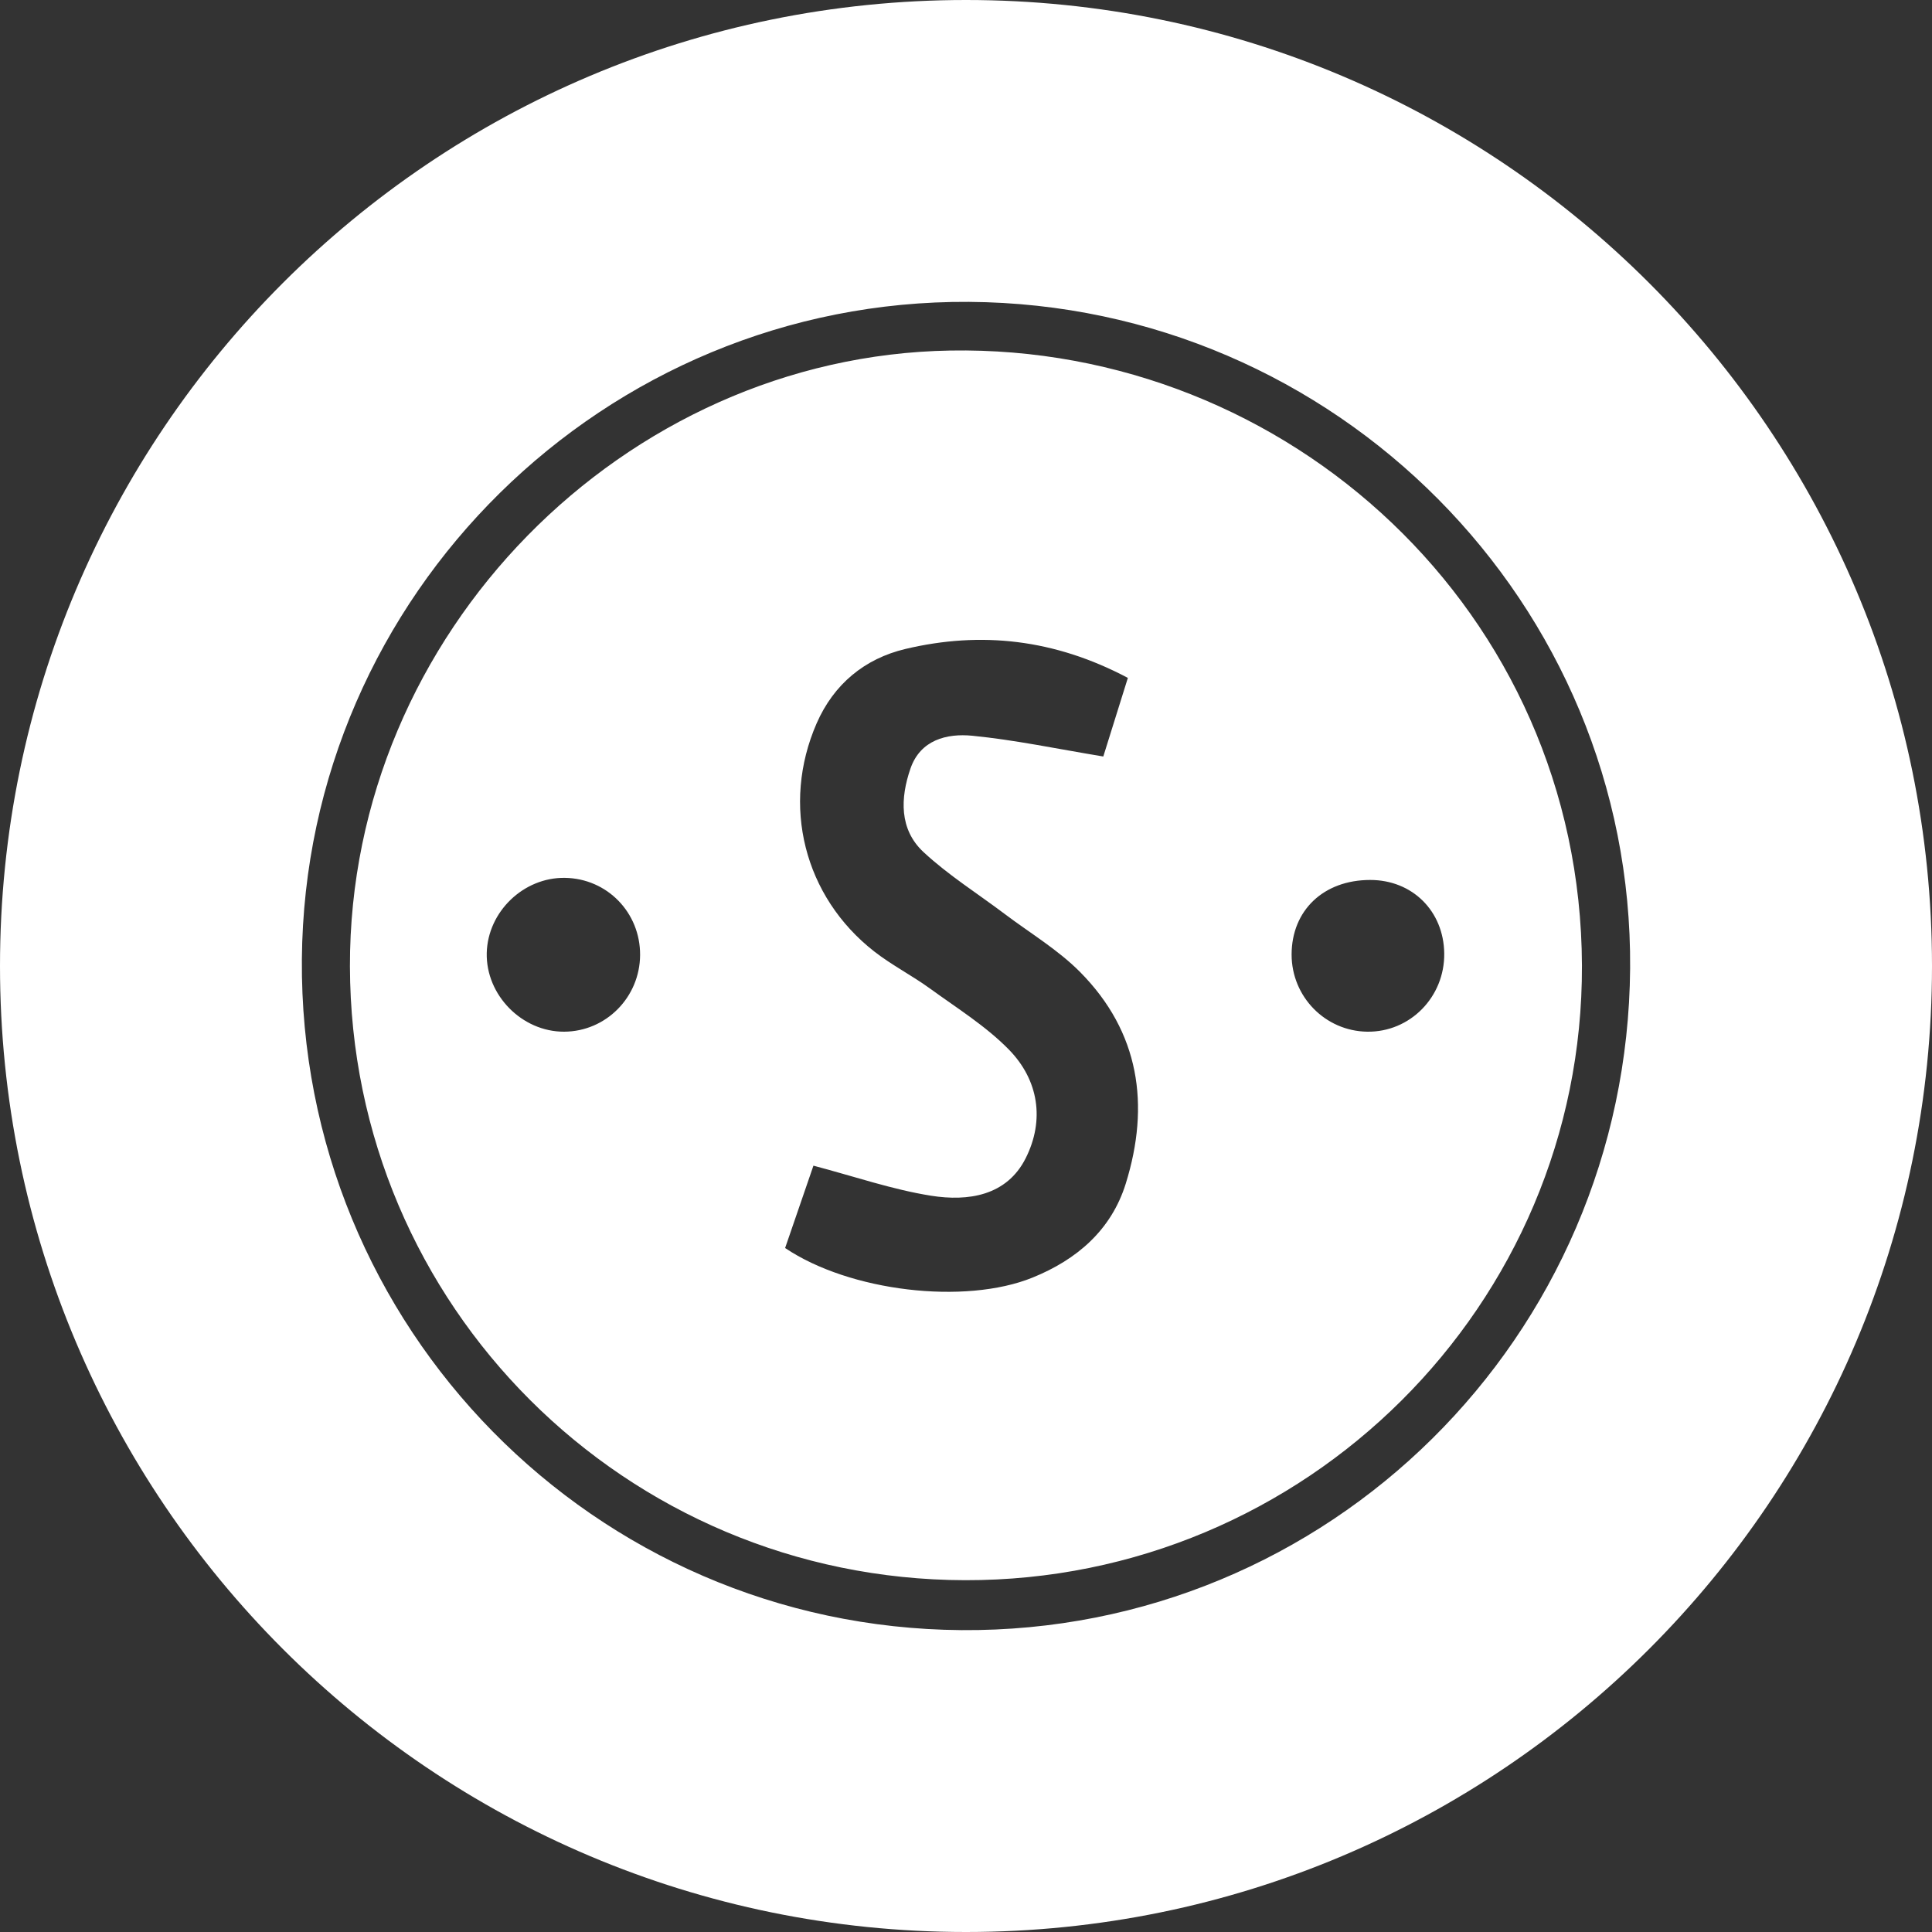 <svg xmlns="http://www.w3.org/2000/svg" width="32" height="32" viewBox="0 0 32 32">
  <rect x="0" y="0" width="32" height="32" fill="#333333" stroke="none"/>
  <path fill="#FFF" d="M16,32 C7.163,32 0,24.837 0,16 C0,7.163 7.163,0 16,0 C24.837,0 32,7.163 32,16 C32,24.837 24.837,32 16,32 Z M27,16.039 C27.045,9.996 22.131,5.041 16.049,5 C10.014,4.96 5.05,9.85 5,15.886 C4.951,21.981 9.838,26.953 15.923,27 C22.003,27.045 26.953,22.147 27,16.039 Z M5.796,16.004 L5.796,16.004 C5.785,10.49 10.338,5.898 15.74,5.806 C21.327,5.71 26.181,10.131 26.202,15.99 C26.221,21.616 21.622,26.185 15.985,26.173 C10.354,26.161 5.807,21.624 5.796,16.004 Z M18.681,11.228 C17.468,10.586 16.251,10.451 14.996,10.749 C14.322,10.909 13.81,11.331 13.526,11.981 C12.936,13.334 13.316,14.851 14.481,15.76 C14.771,15.986 15.104,16.156 15.402,16.372 C15.849,16.697 16.328,16.994 16.71,17.384 C17.205,17.89 17.305,18.554 16.989,19.183 C16.675,19.808 16.034,19.902 15.422,19.805 C14.78,19.703 14.156,19.487 13.473,19.307 C13.331,19.72 13.165,20.203 13.004,20.671 C14.075,21.392 15.982,21.615 17.102,21.161 C17.834,20.864 18.405,20.377 18.646,19.605 C19.051,18.303 18.876,17.095 17.889,16.099 C17.525,15.732 17.066,15.458 16.649,15.144 C16.196,14.802 15.709,14.497 15.295,14.112 C14.892,13.736 14.912,13.217 15.08,12.73 C15.244,12.255 15.681,12.145 16.103,12.186 C16.813,12.256 17.516,12.405 18.274,12.53 C18.38,12.19 18.526,11.726 18.681,11.228 Z M10.602,15.818 C10.606,15.115 10.056,14.55 9.356,14.54 C8.672,14.53 8.079,15.1 8.062,15.784 C8.046,16.481 8.645,17.091 9.344,17.088 C10.037,17.085 10.598,16.518 10.602,15.818 Z M22.694,14.575 C21.923,14.575 21.394,15.078 21.393,15.81 C21.393,16.509 21.95,17.078 22.645,17.088 C23.355,17.098 23.93,16.513 23.921,15.791 C23.912,15.089 23.392,14.574 22.694,14.575 Z"/>
</svg>

